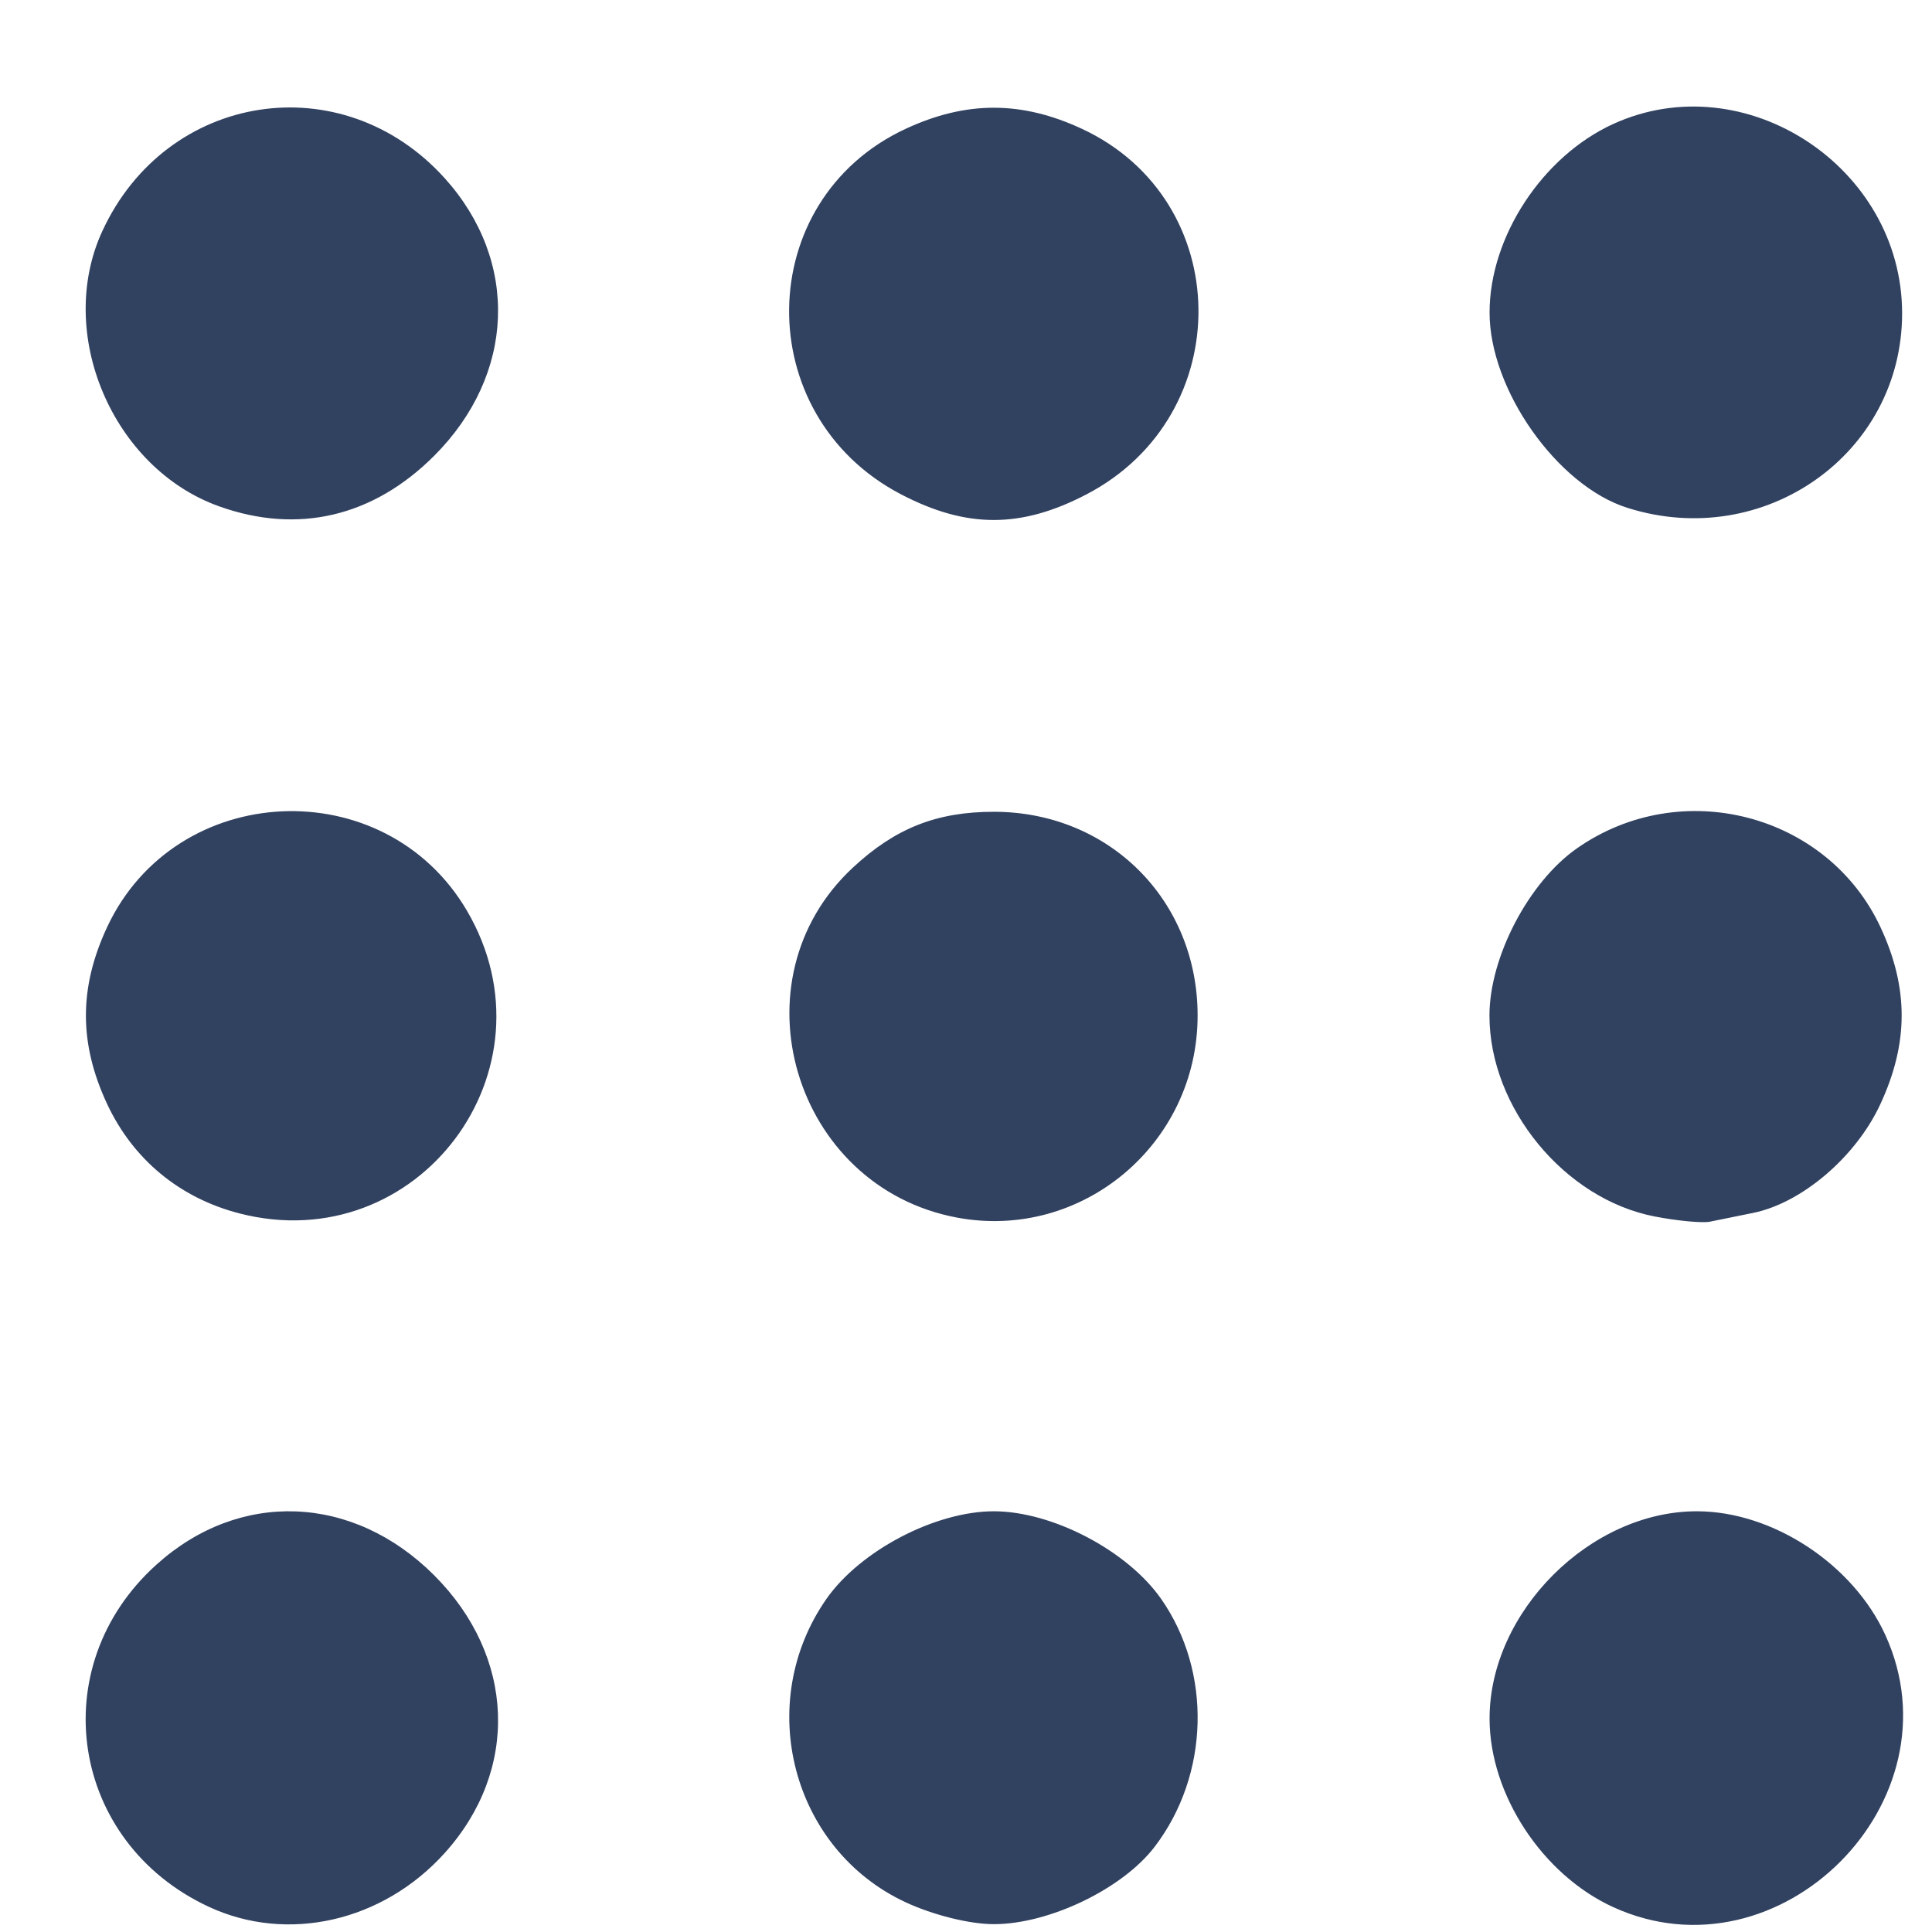 <svg width="17" height="17" viewBox="0 0 17 17" fill="none" xmlns="http://www.w3.org/2000/svg">
<g clip-path="url(#clip0_177_272)">
<path d="M1.839 16.779C0.615 16.211 0.378 14.667 1.376 13.768C2.107 13.108 3.106 13.147 3.82 13.861C4.534 14.575 4.572 15.574 3.913 16.305C3.369 16.909 2.531 17.1 1.839 16.779ZM7.968 16.738C6.967 16.272 6.632 14.986 7.272 14.069C7.569 13.644 8.23 13.298 8.745 13.298C9.259 13.298 9.92 13.644 10.217 14.069C10.666 14.711 10.642 15.619 10.16 16.25C9.878 16.62 9.232 16.931 8.745 16.931C8.531 16.931 8.211 16.851 7.968 16.738ZM14.197 16.782C13.573 16.498 13.108 15.791 13.107 15.124C13.105 14.184 13.993 13.296 14.933 13.298C15.599 13.299 16.306 13.764 16.59 14.388C17.256 15.85 15.659 17.448 14.197 16.782ZM2.107 10.677C1.58 10.541 1.17 10.201 0.942 9.713C0.694 9.18 0.694 8.692 0.942 8.159C1.545 6.866 3.386 6.781 4.109 8.014C4.929 9.414 3.675 11.081 2.107 10.677ZM8.422 10.714C6.981 10.445 6.439 8.622 7.506 7.633C7.878 7.287 8.243 7.143 8.745 7.143C9.76 7.143 10.538 7.921 10.538 8.936C10.538 10.065 9.522 10.919 8.422 10.714ZM14.56 10.704C13.767 10.551 13.106 9.748 13.106 8.936C13.106 8.421 13.452 7.76 13.877 7.464C14.794 6.823 16.081 7.159 16.547 8.159C16.796 8.694 16.795 9.18 16.544 9.719C16.329 10.181 15.853 10.587 15.424 10.673C15.282 10.702 15.111 10.736 15.045 10.75C14.978 10.763 14.76 10.743 14.56 10.704ZM1.93 4.456C0.989 4.121 0.484 2.93 0.902 2.03C1.469 0.807 3.013 0.57 3.913 1.568C4.572 2.299 4.534 3.297 3.82 4.011C3.284 4.547 2.622 4.703 1.93 4.456ZM7.927 4.349C6.597 3.654 6.621 1.761 7.968 1.134C8.501 0.886 8.989 0.886 9.521 1.134C10.868 1.761 10.892 3.654 9.562 4.349C8.984 4.651 8.505 4.651 7.927 4.349ZM14.318 4.468C13.702 4.273 13.105 3.426 13.107 2.748C13.108 2.082 13.573 1.374 14.197 1.09C15.355 0.563 16.737 1.47 16.737 2.757C16.737 3.992 15.524 4.851 14.318 4.468Z" fill="#314160"/>
</g>
<defs>
<clipPath id="clip0_177_272">
<rect width="16" height="16" fill="white" transform="translate(0.75 0.938)"/>
</clipPath>
</defs>
</svg>
